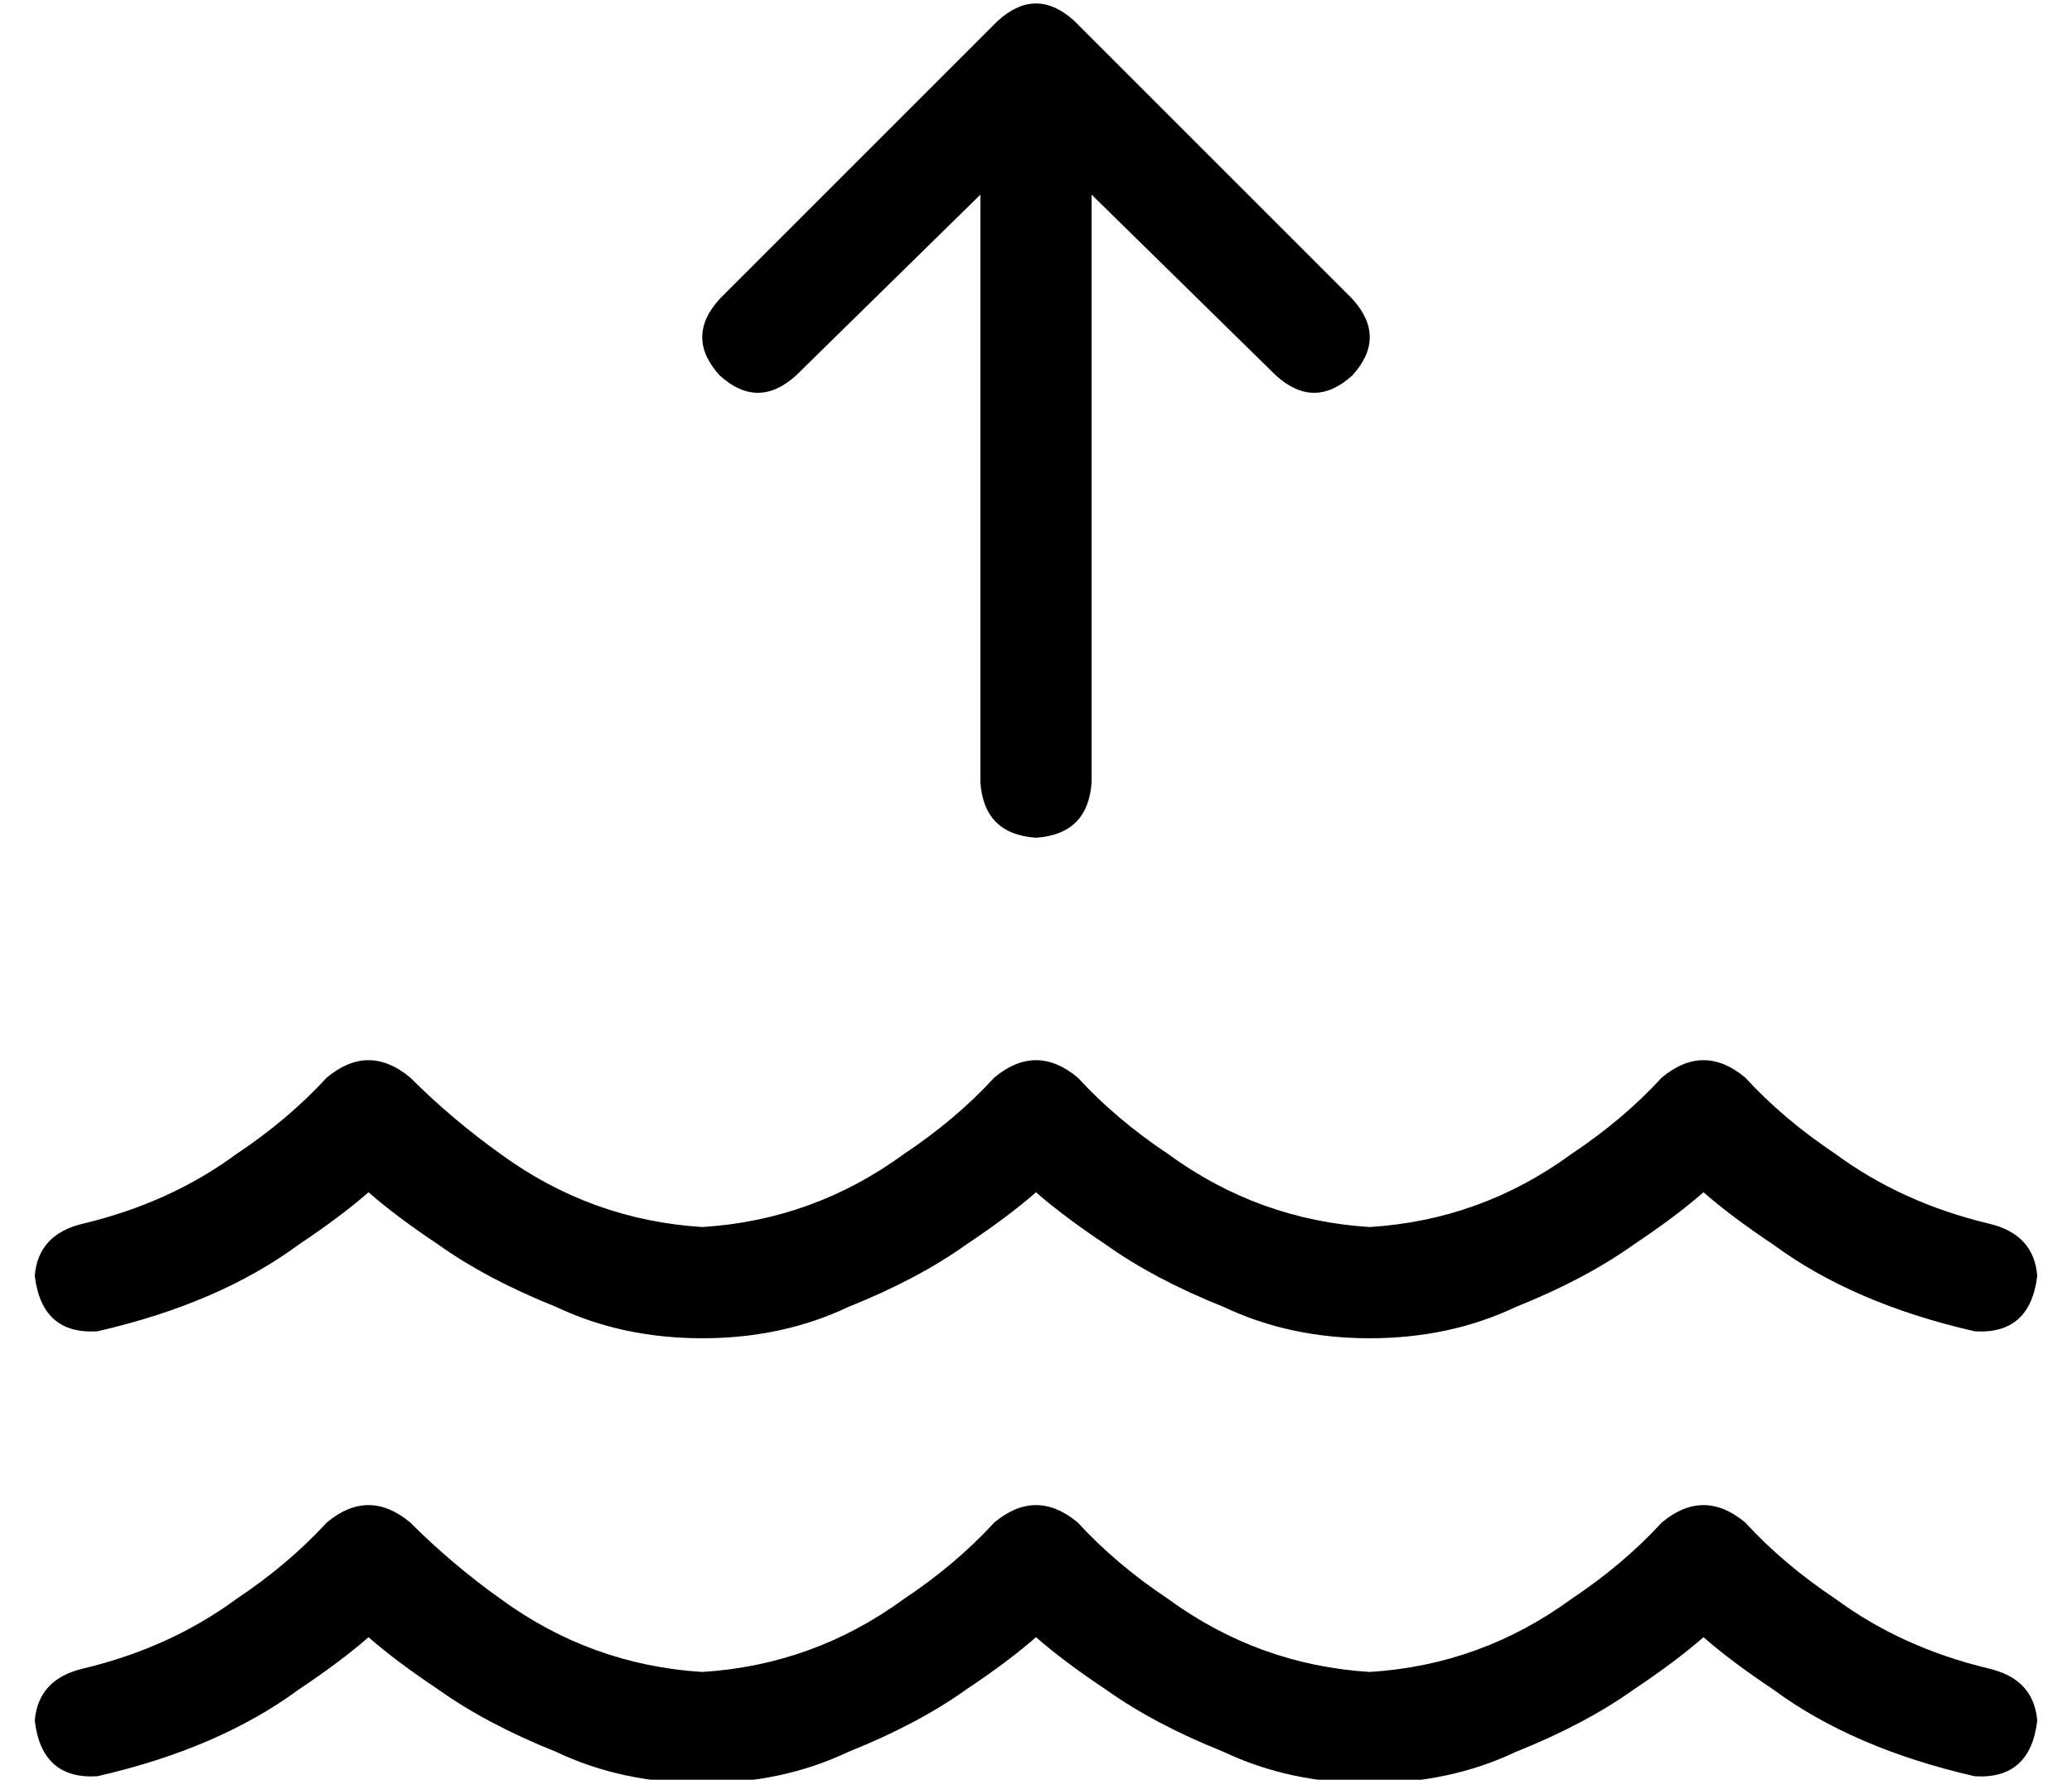 <?xml version="1.0" standalone="no"?>
<!DOCTYPE svg PUBLIC "-//W3C//DTD SVG 1.1//EN" "http://www.w3.org/Graphics/SVG/1.1/DTD/svg11.dtd" >
<svg xmlns="http://www.w3.org/2000/svg" xmlns:xlink="http://www.w3.org/1999/xlink" version="1.1" viewBox="-10 -40 596 512">
   <path fill="currentColor"
d="M288 201q15 -1 16 -16v-169v0l53 52v0q11 10 22 0q10 -11 0 -22l-80 -80v0q-11 -10 -22 0l-80 80v0q-10 11 0 22q11 10 22 0l53 -52v0v169v0q1 15 16 16v0zM134 420q-14 -10 -26 -22q-12 -10 -24 0q-11 12 -26 22q-19 14 -44 20q-13 3 -14 15q2 17 18 16q35 -8 58 -25
q12 -8 20 -15q8 7 20 15q14 10 34 18q19 9 42 9t42 -9q20 -8 34 -18q12 -8 20 -15q8 7 20 15q14 10 34 18q19 9 42 9t42 -9q20 -8 34 -18q12 -8 20 -15q8 7 20 15q23 17 58 25q16 1 18 -16q-1 -12 -14 -15q-25 -6 -44 -20q-15 -10 -26 -22q-12 -10 -24 0q-11 12 -26 22
q-26 19 -58 21q-32 -2 -58 -21q-15 -10 -26 -22q-12 -10 -24 0q-11 12 -26 22q-26 19 -58 21q-32 -2 -58 -21v0zM192 313q-32 -2 -58 -21q-14 -10 -26 -22q-12 -10 -24 0q-11 12 -26 22q-19 14 -44 20q-13 3 -14 15q2 17 18 16q35 -8 58 -25q12 -8 20 -15q8 7 20 15
q14 10 34 18q19 9 42 9t42 -9q20 -8 34 -18q12 -8 20 -15q8 7 20 15q14 10 34 18q19 9 42 9t42 -9q20 -8 34 -18q12 -8 20 -15q8 7 20 15q23 17 58 25q16 1 18 -16q-1 -12 -14 -15q-25 -6 -44 -20q-15 -10 -26 -22q-12 -10 -24 0q-11 12 -26 22q-26 19 -58 21
q-32 -2 -58 -21q-15 -10 -26 -22q-12 -10 -24 0q-11 12 -26 22q-26 19 -58 21v0z" />
</svg>
